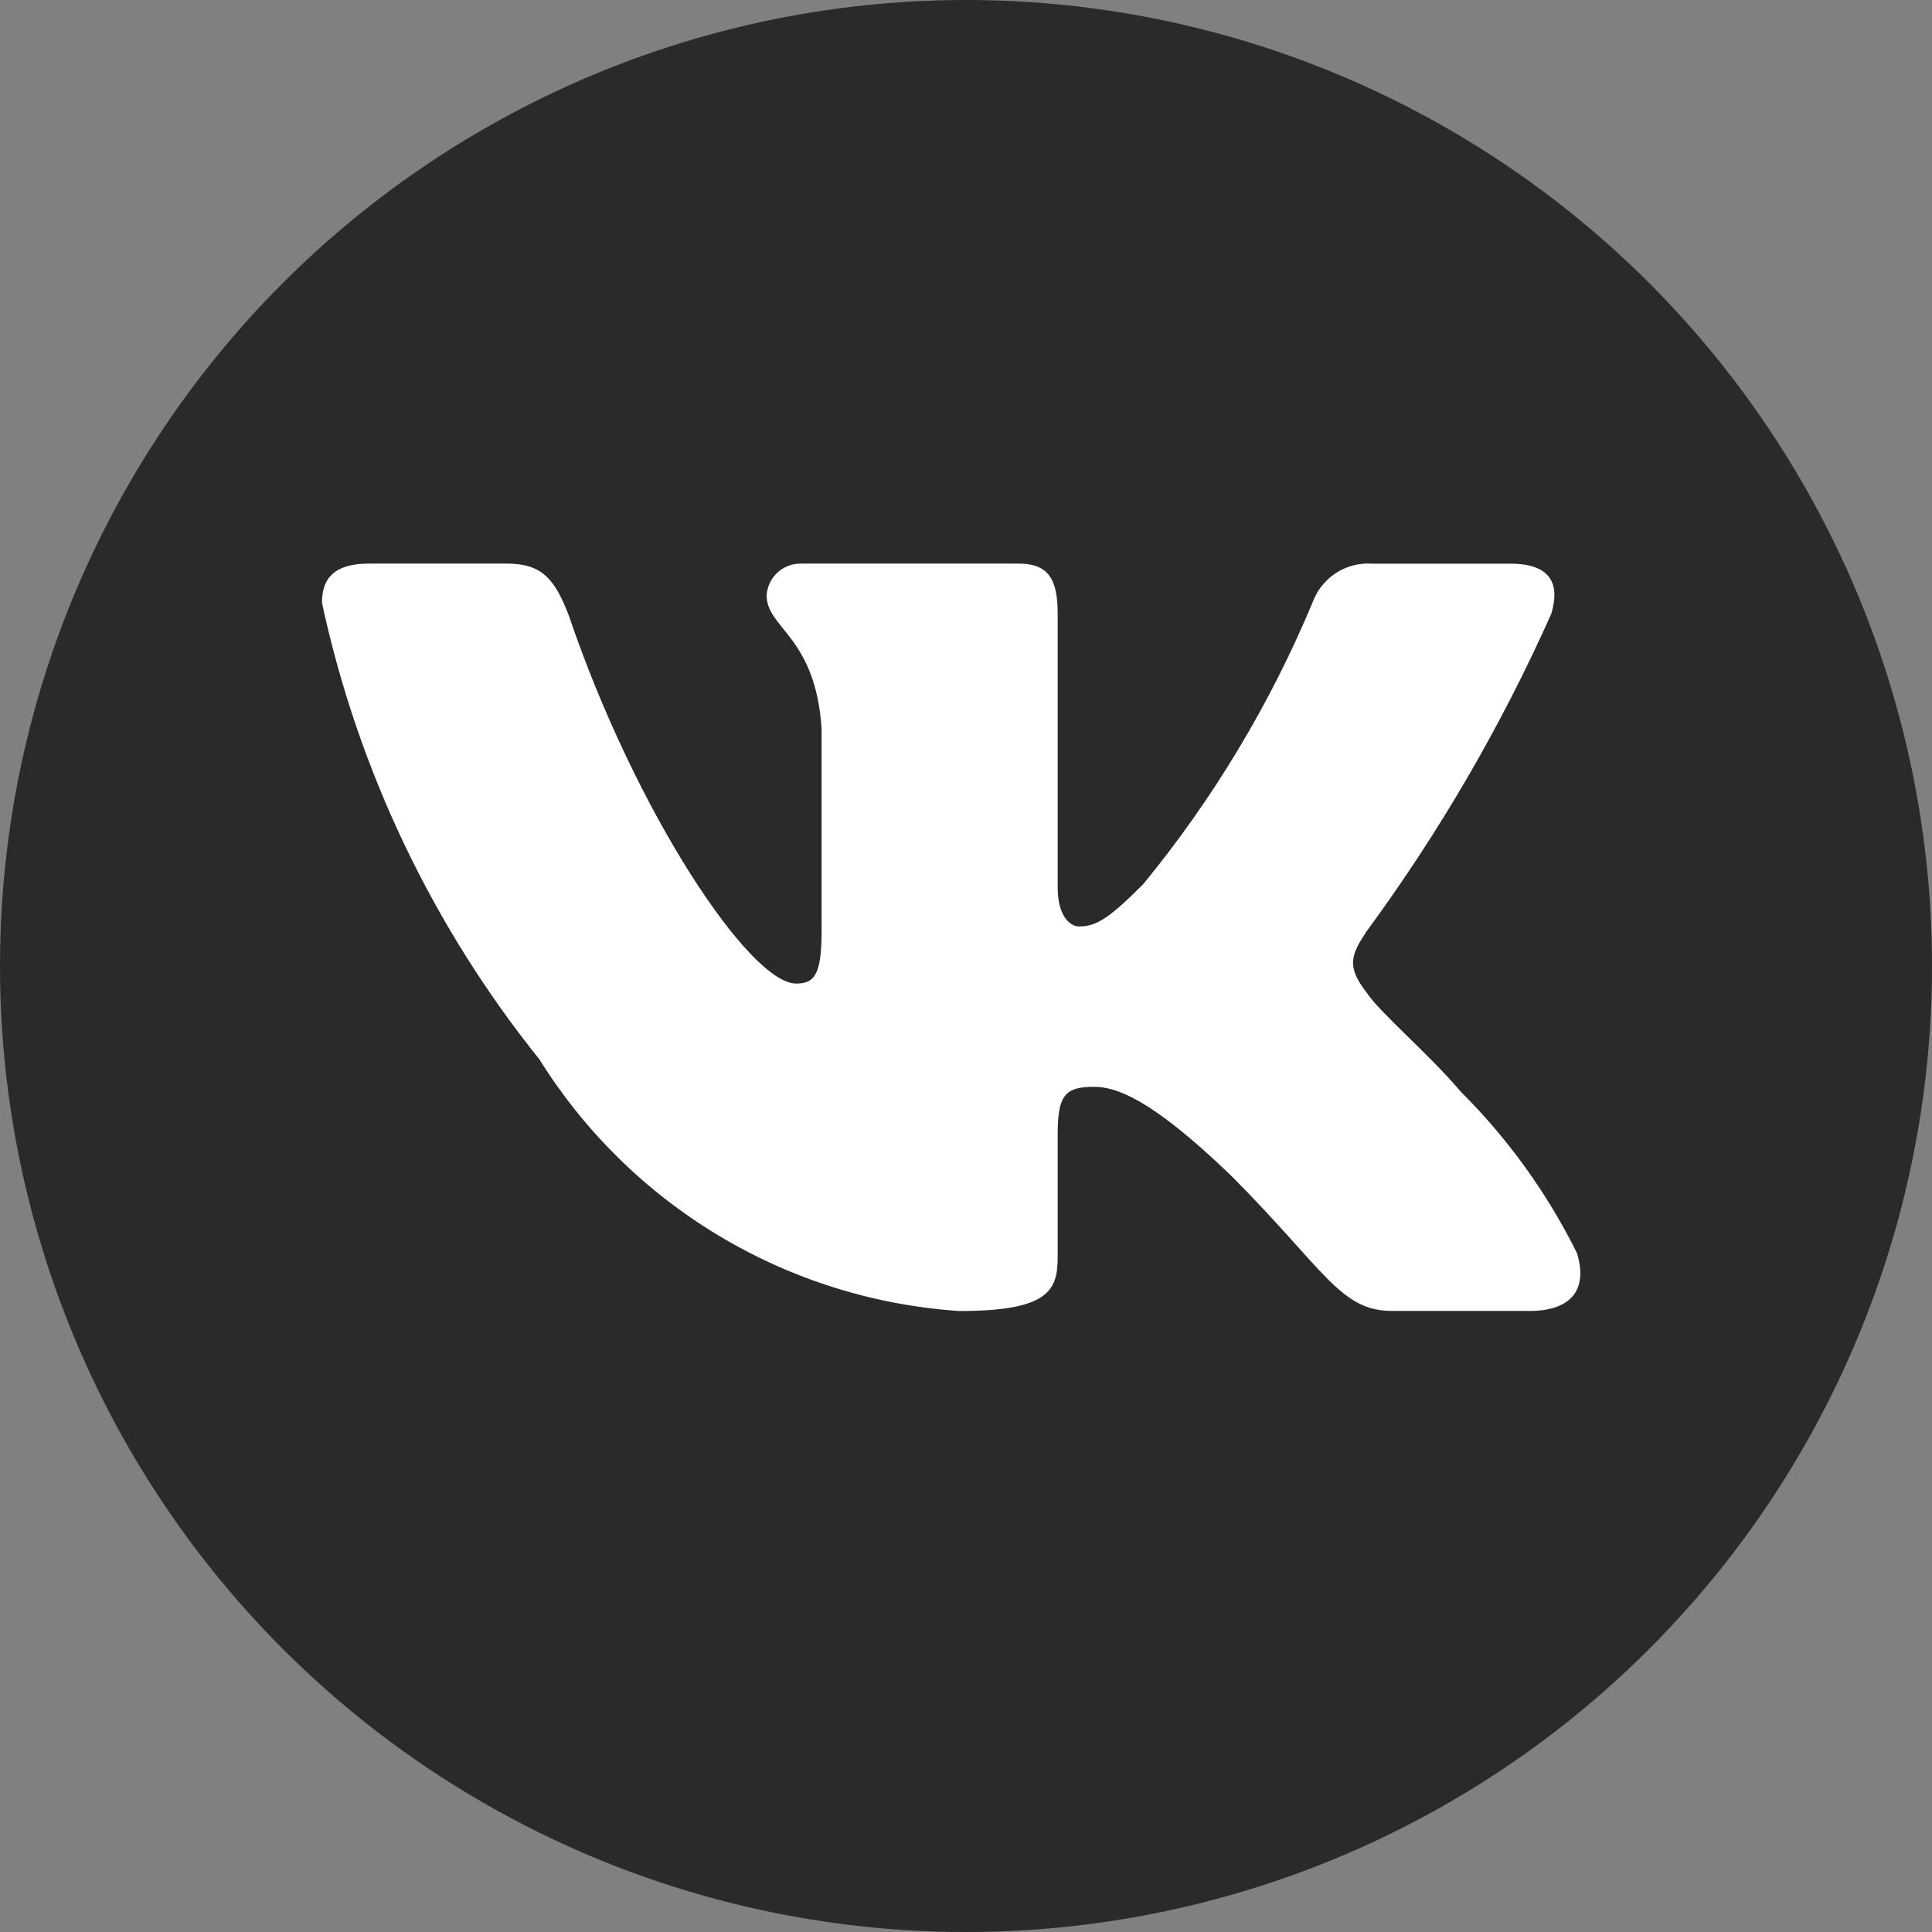 <svg width="24" height="24" viewBox="0 0 24 24" fill="none" xmlns="http://www.w3.org/2000/svg">
<rect x="0" y="0" width="24" height="24" fill="#808080" stroke="none"/>
<circle cx="12" cy="12" r="12" fill="#2A2A2A"/>
<path d="M19.003 16.285H17.291C16.644 16.285 16.449 15.761 15.289 14.6C14.275 13.623 13.847 13.501 13.59 13.501C13.236 13.501 13.139 13.599 13.139 14.087V15.626C13.139 16.042 13.004 16.286 11.916 16.286C10.861 16.215 9.838 15.895 8.931 15.351C8.024 14.807 7.26 14.056 6.7 13.159C5.372 11.505 4.447 9.564 4 7.49C4 7.234 4.098 7.001 4.587 7.001H6.296C6.736 7.001 6.894 7.197 7.067 7.649C7.897 10.093 9.314 12.218 9.889 12.218C10.11 12.218 10.206 12.121 10.206 11.571V9.054C10.133 7.906 9.523 7.809 9.523 7.393C9.531 7.284 9.581 7.181 9.663 7.108C9.745 7.035 9.852 6.997 9.962 7.001H12.65C13.017 7.001 13.139 7.184 13.139 7.624V11.021C13.139 11.388 13.296 11.509 13.407 11.509C13.628 11.509 13.797 11.388 14.201 10.984C15.068 9.927 15.776 8.75 16.303 7.489C16.357 7.338 16.459 7.208 16.593 7.12C16.728 7.032 16.887 6.99 17.048 7.002H18.759C19.271 7.002 19.38 7.258 19.271 7.624C18.649 9.018 17.879 10.341 16.975 11.571C16.791 11.852 16.717 11.998 16.975 12.328C17.145 12.585 17.744 13.086 18.147 13.562C18.734 14.147 19.221 14.824 19.589 15.565C19.736 16.042 19.491 16.285 19.003 16.285Z" fill="white"/>
</svg>
